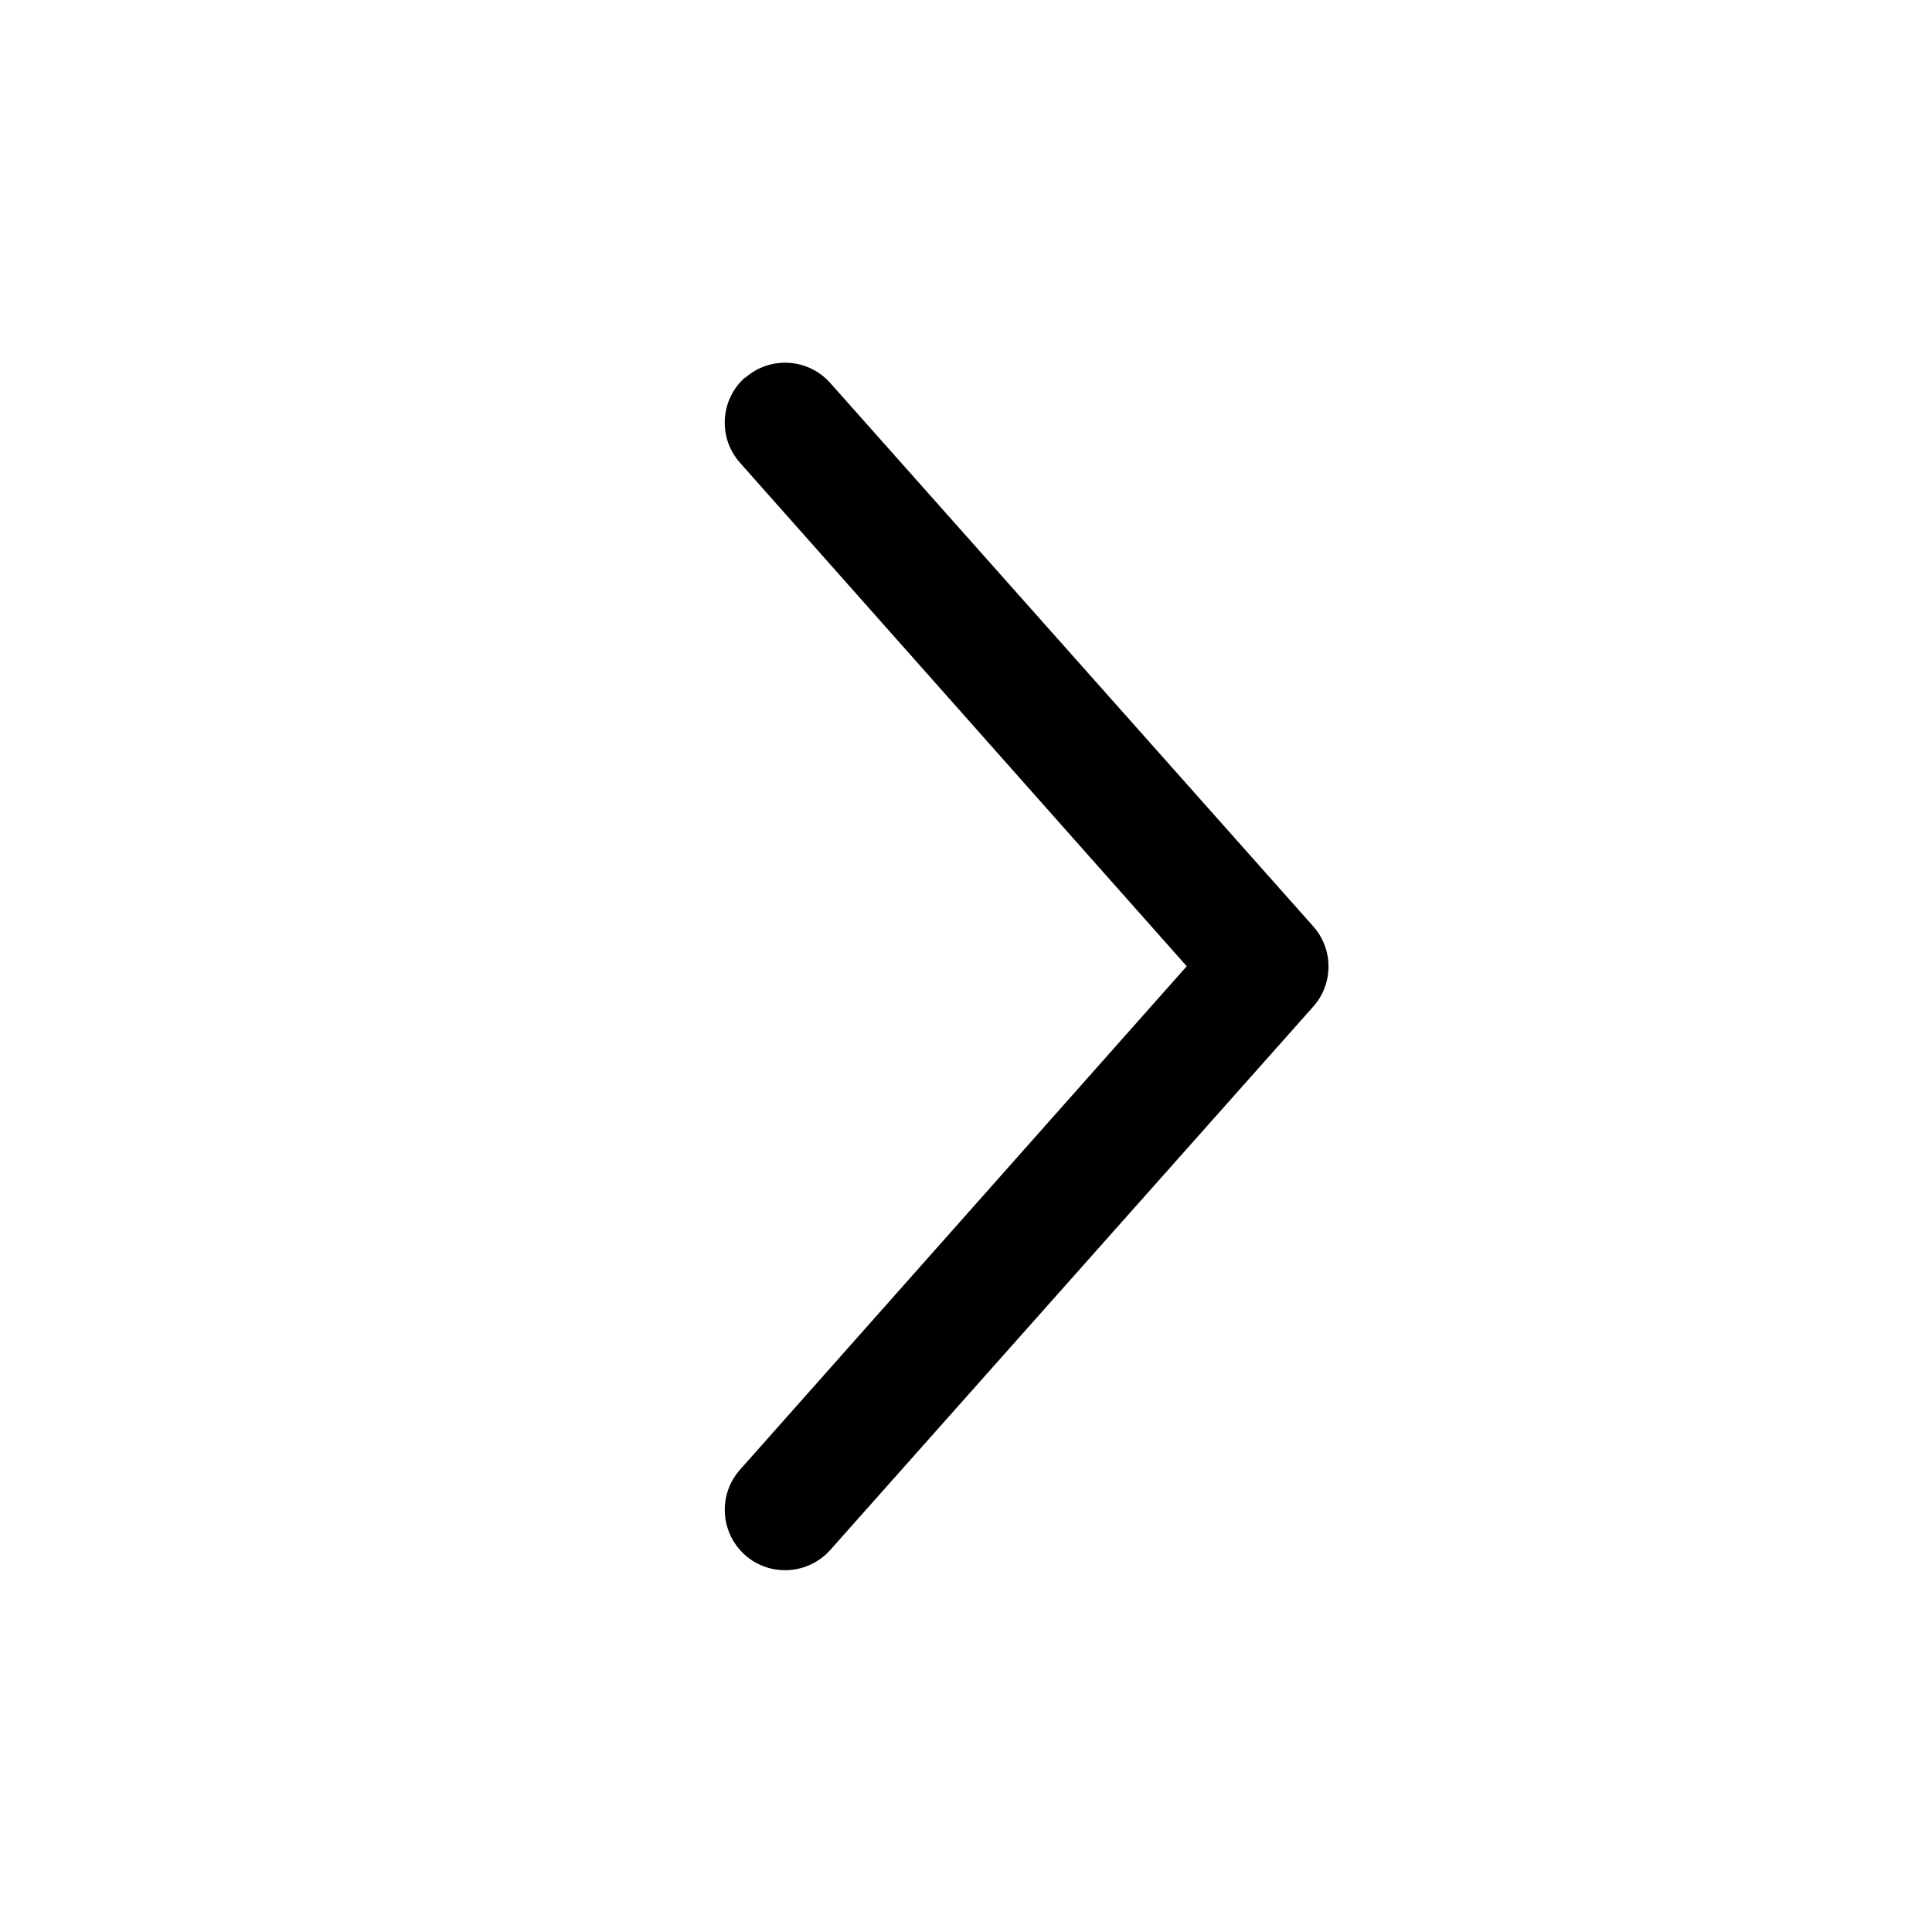<svg fill="none" viewBox="0 0 16 16" xmlns="http://www.w3.org/2000/svg"><path d="m6.17 3.13c0.206-0.183 0.522-0.165 0.706 0.042l4 4.5c0.168 0.189 0.168 0.475 0 0.664l-4 4.5c-0.183 0.206-0.5 0.225-0.706 0.042-0.206-0.184-0.225-0.5-0.042-0.706l3.7-4.17-3.7-4.17c-0.183-0.206-0.165-0.522 0.042-0.706z" clip-rule="evenodd" fill="#000" fill-rule="evenodd"/></svg>
